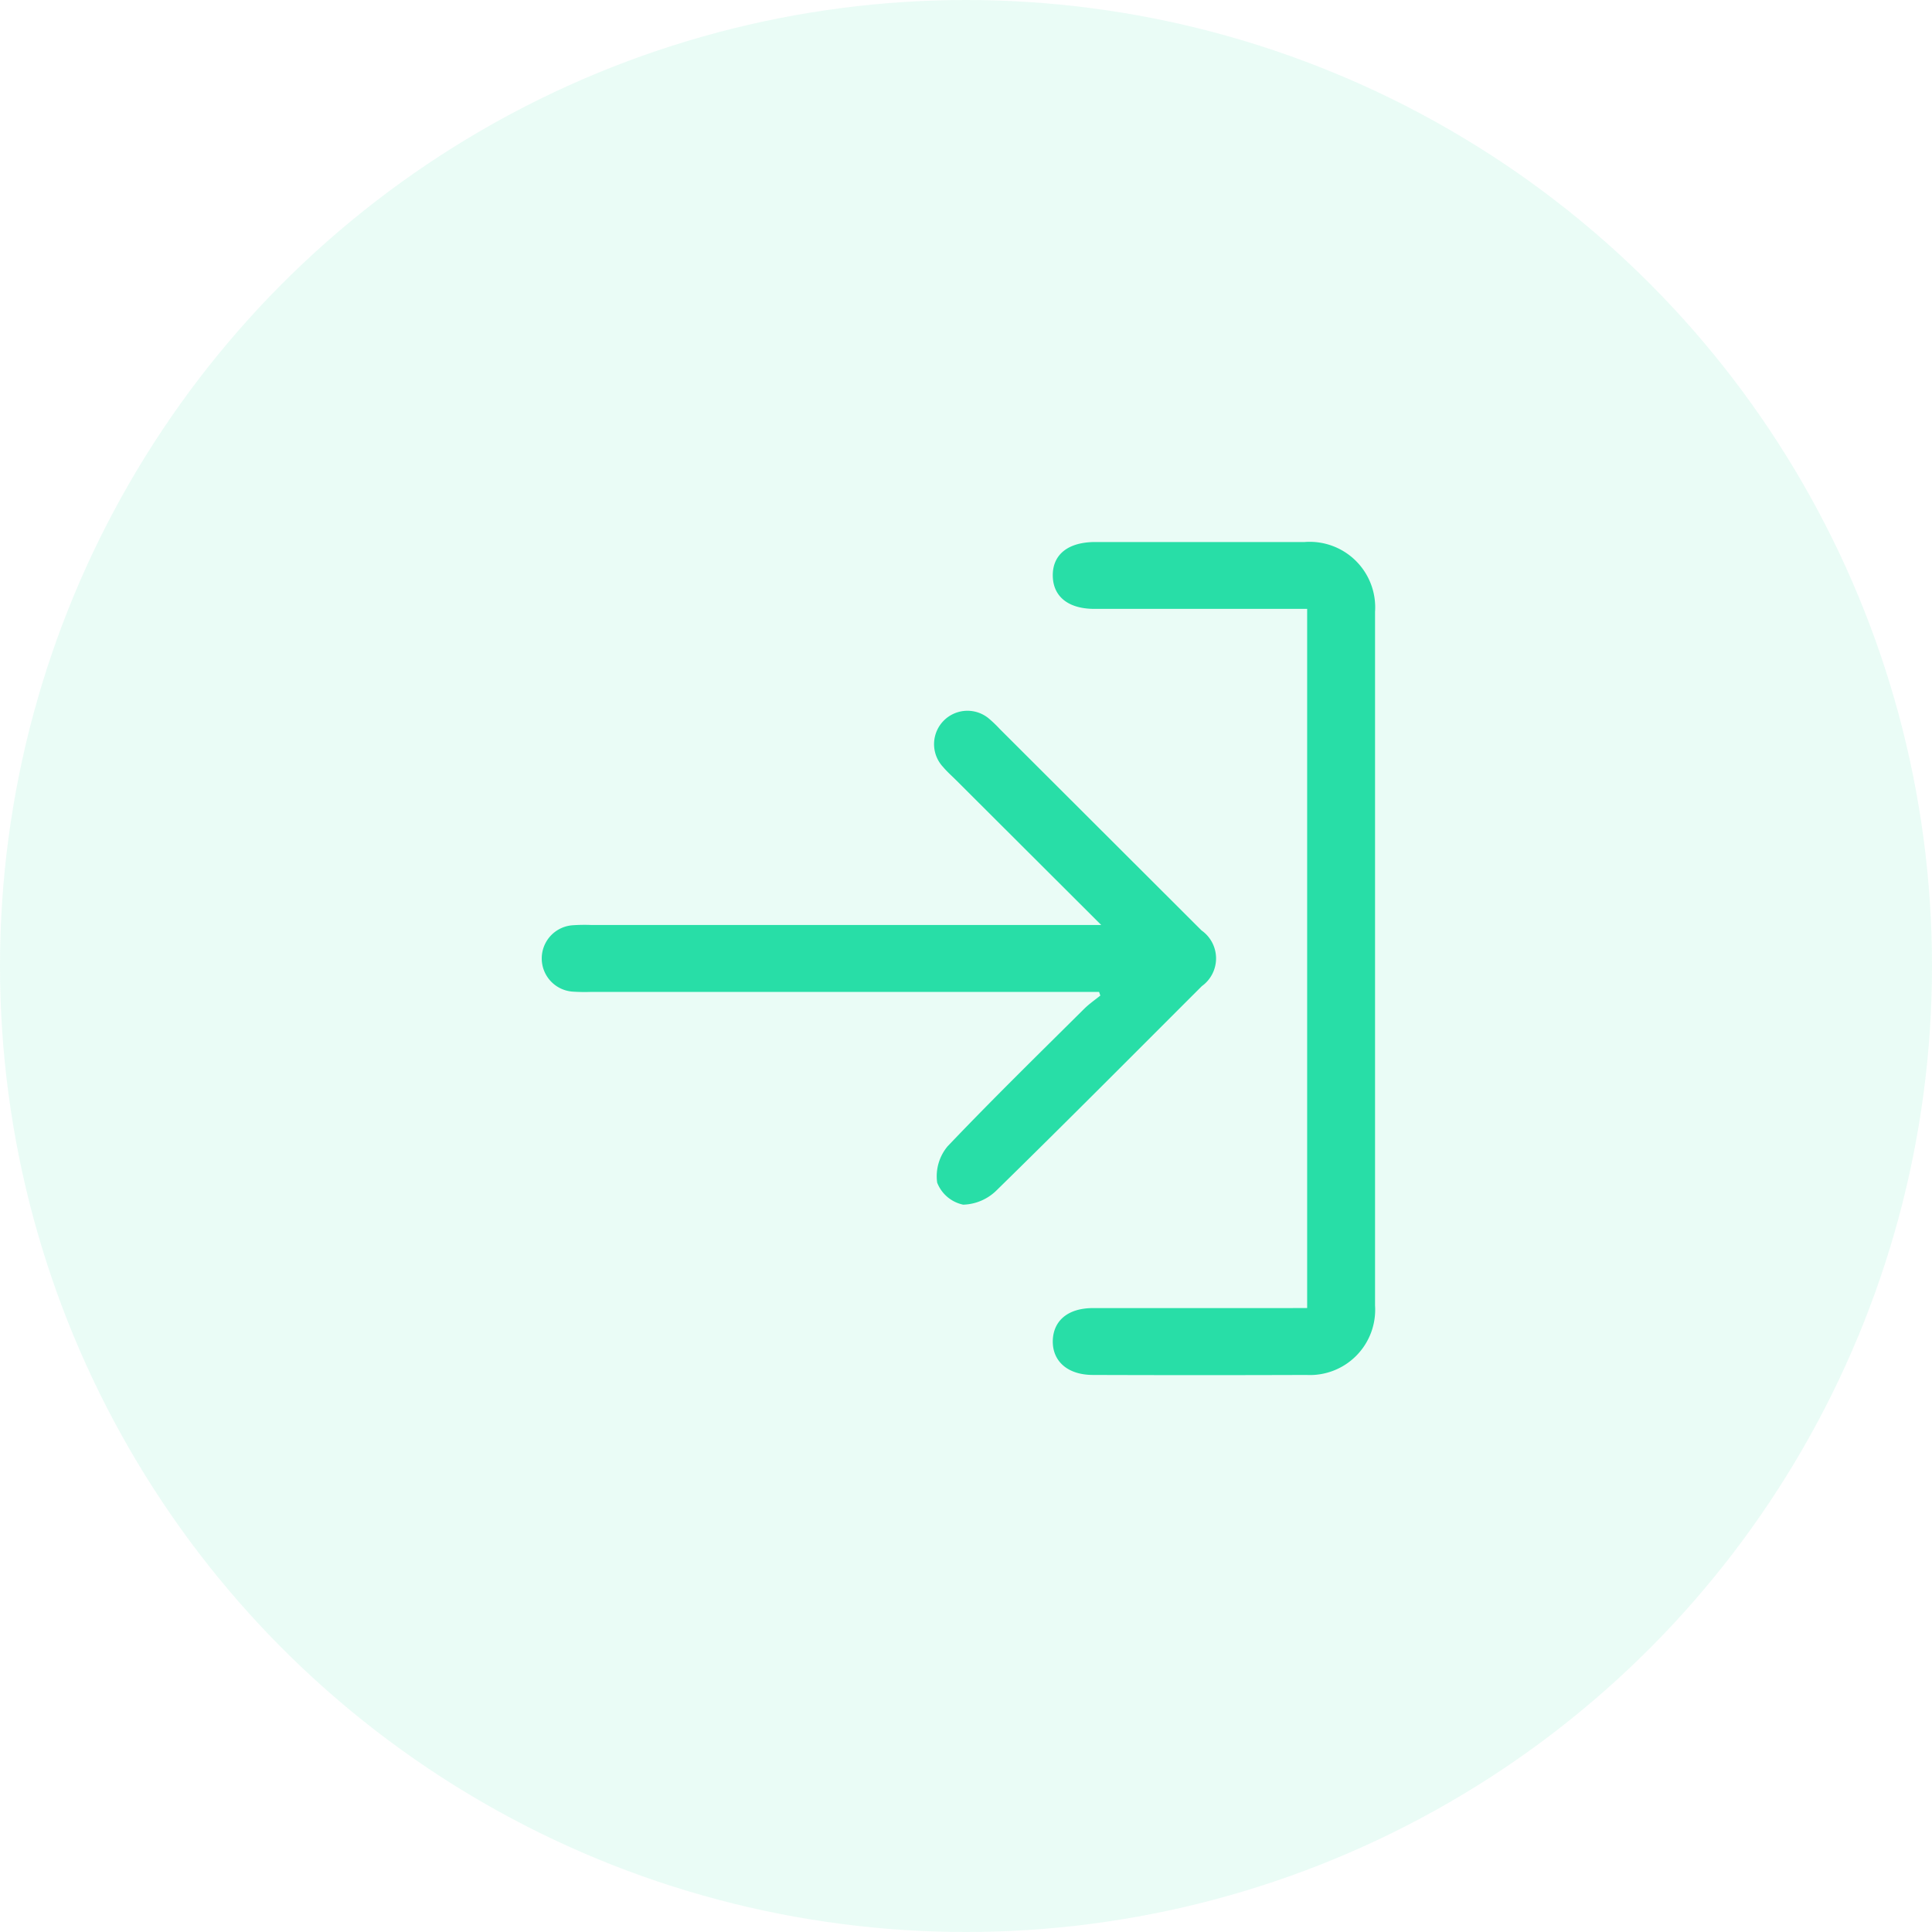 <svg xmlns="http://www.w3.org/2000/svg" width="64" height="64" viewBox="0 0 64 64">
    <g data-name="Group 26434" transform="translate(-1078 -4183)">
        <circle data-name="Ellipse 1880" cx="32" cy="32" r="32" transform="translate(1078 4183)" style="opacity:.1;fill:#28dea7"/>
        <g data-name="Group 25485">
            <path data-name="Path 38614" d="M5961.137 653.38v-23.26h-7.093c-.839 0-1.321-.383-1.333-1.039-.013-.68.48-1.075 1.359-1.076h6.938a2.12 2.12 0 0 1 2.278 2.261v22.982a2.112 2.112 0 0 1-2.224 2.249q-3.535.012-7.068 0c-.81 0-1.3-.43-1.283-1.09.02-.639.488-1.023 1.279-1.025h6.408z" transform="translate(-4839.786 3573)" style="stroke:#28dea7;stroke-width:.1px;fill:#28dea7"/>
            <path data-name="Path 38615" d="m5927.606 649.535-4.9-4.89c-.141-.14-.291-.272-.418-.423a1.056 1.056 0 0 1 1.47-1.514 4.1 4.1 0 0 1 .332.321l6.687 6.676a1.082 1.082 0 0 1 .009 1.768c-2.259 2.257-4.511 4.523-6.792 6.757a1.592 1.592 0 0 1-1.076.47 1.132 1.132 0 0 1-.818-.692 1.492 1.492 0 0 1 .335-1.159c1.473-1.547 3-3.04 4.517-4.547.172-.17.375-.309.563-.461l-.065-.189h-16.86a5.818 5.818 0 0 1-.594-.008 1.052 1.052 0 0 1-.013-2.1 5.59 5.59 0 0 1 .594-.009h17.028z" transform="translate(-4813.006 3564.156)" style="stroke:#28dea7;stroke-width:.1px;fill:#28dea7"/>
        </g>
    </g>
</svg>
